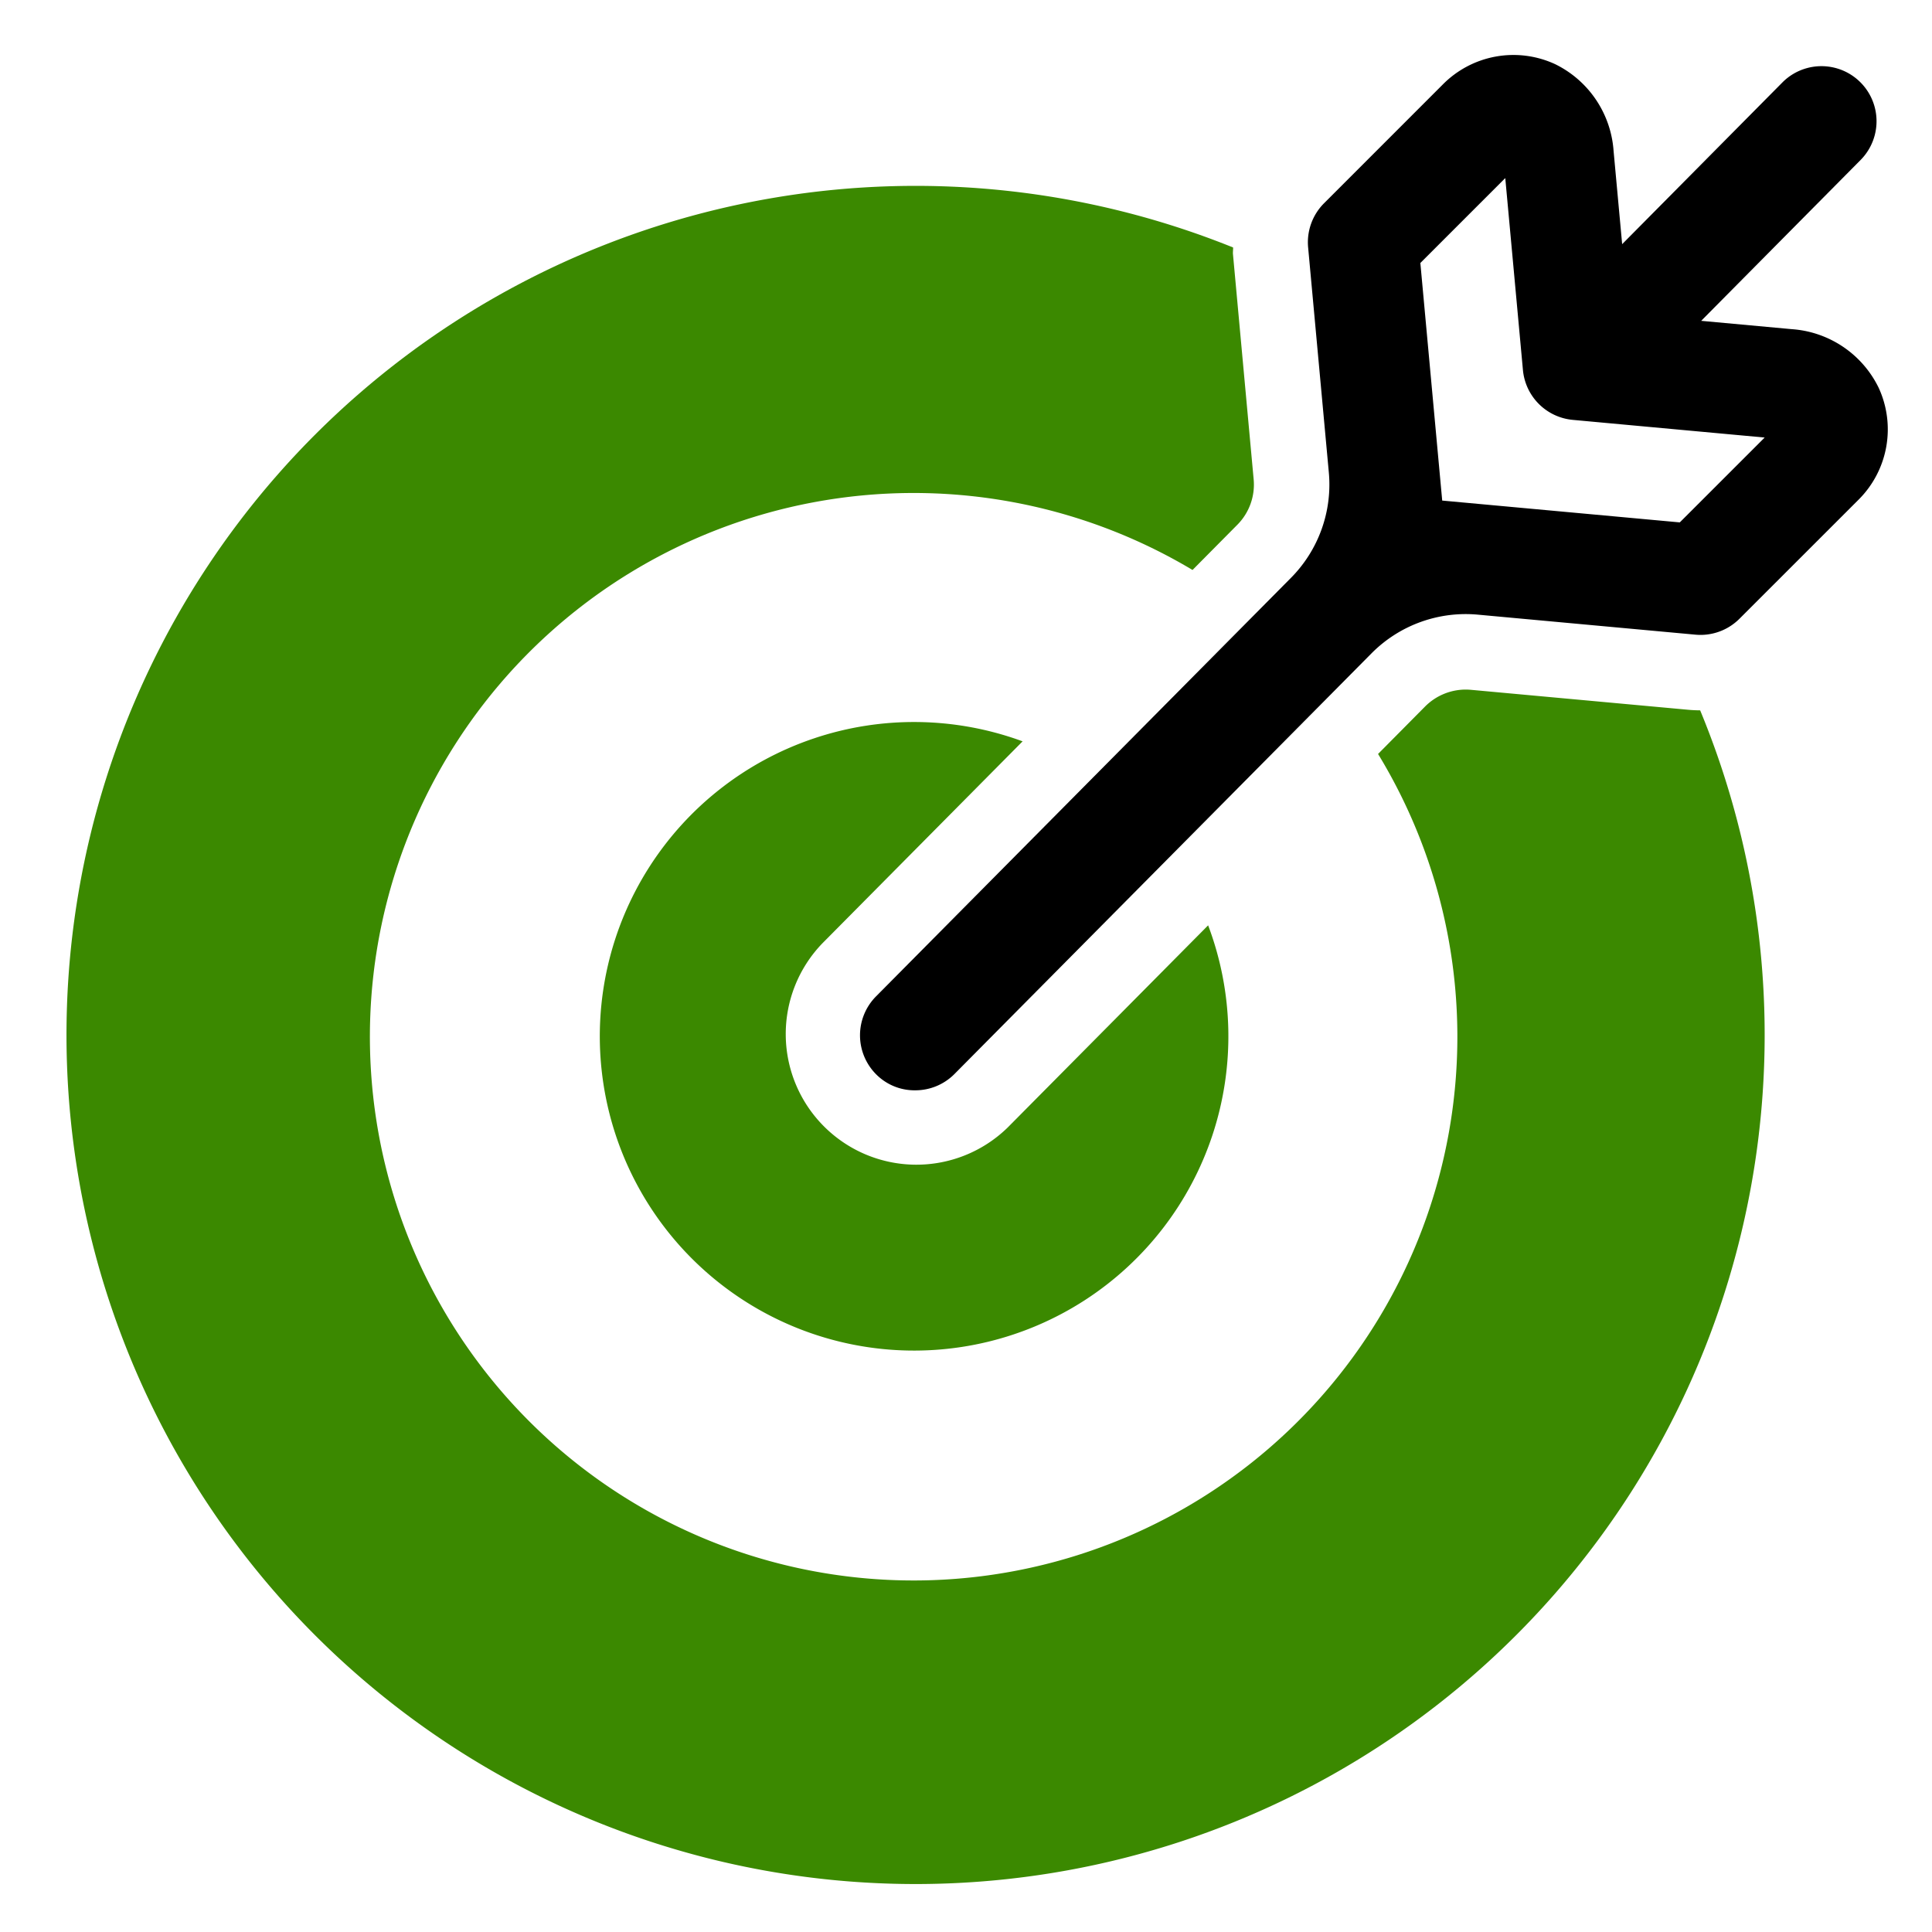<?xml version="1.0" ?><svg viewBox="0 0 64 64" xmlns="http://www.w3.org/2000/svg"><g id="Goal_target"><path  d="M62.233,12.845a3.466,3.466,0,0,0-2.877-1.941l-3.002-.276,5.282-5.33a1.824,1.824,0,0,0-2.59-2.569L53.736,8.088,53.452,5a3.466,3.466,0,0,0-1.939-2.876,3.29,3.29,0,0,0-3.716.672L43.861,6.733a1.829,1.829,0,0,0-.528,1.46l.686,7.455a4.391,4.391,0,0,1-1.254,3.494L29.02,33.006a1.831,1.831,0,0,0,.011,2.59,1.791,1.791,0,0,0,1.284.522A1.826,1.826,0,0,0,31.61,35.586L45.434,21.642a4.392,4.392,0,0,1,3.52-1.281l7.209.663c.056.005.112.008.167.008a1.826,1.826,0,0,0,1.292-.535L61.56,16.56A3.288,3.288,0,0,0,62.233,12.845Zm-6.588,4.46-7.87-.723-.724-7.87,2.813-2.813.585,6.357a1.827,1.827,0,0,0,1.652,1.653l6.356.585Z"/><path fill='#3b8900' d="M33.875,24.558a10.411,10.411,0,1,0,6.146,6.095l-6.644,6.701a4.328,4.328,0,0,1-6.133-6.107Z"/><path fill='#3b8900' d="M55.935,23.513l-7.21-.662c-.058-.005-.116-.008-.173-.008a1.903,1.903,0,0,0-1.343.56l-1.559,1.573a18.012,18.012,0,1,1-6.146-6.095l1.485-1.498a1.887,1.887,0,0,0,.54-1.505L40.844,8.422c-.007-.075.007-.149.004-.224A28.127,28.127,0,1,0,56.32,23.531C56.194,23.53,56.065,23.525,55.935,23.513Z"/></g></svg>